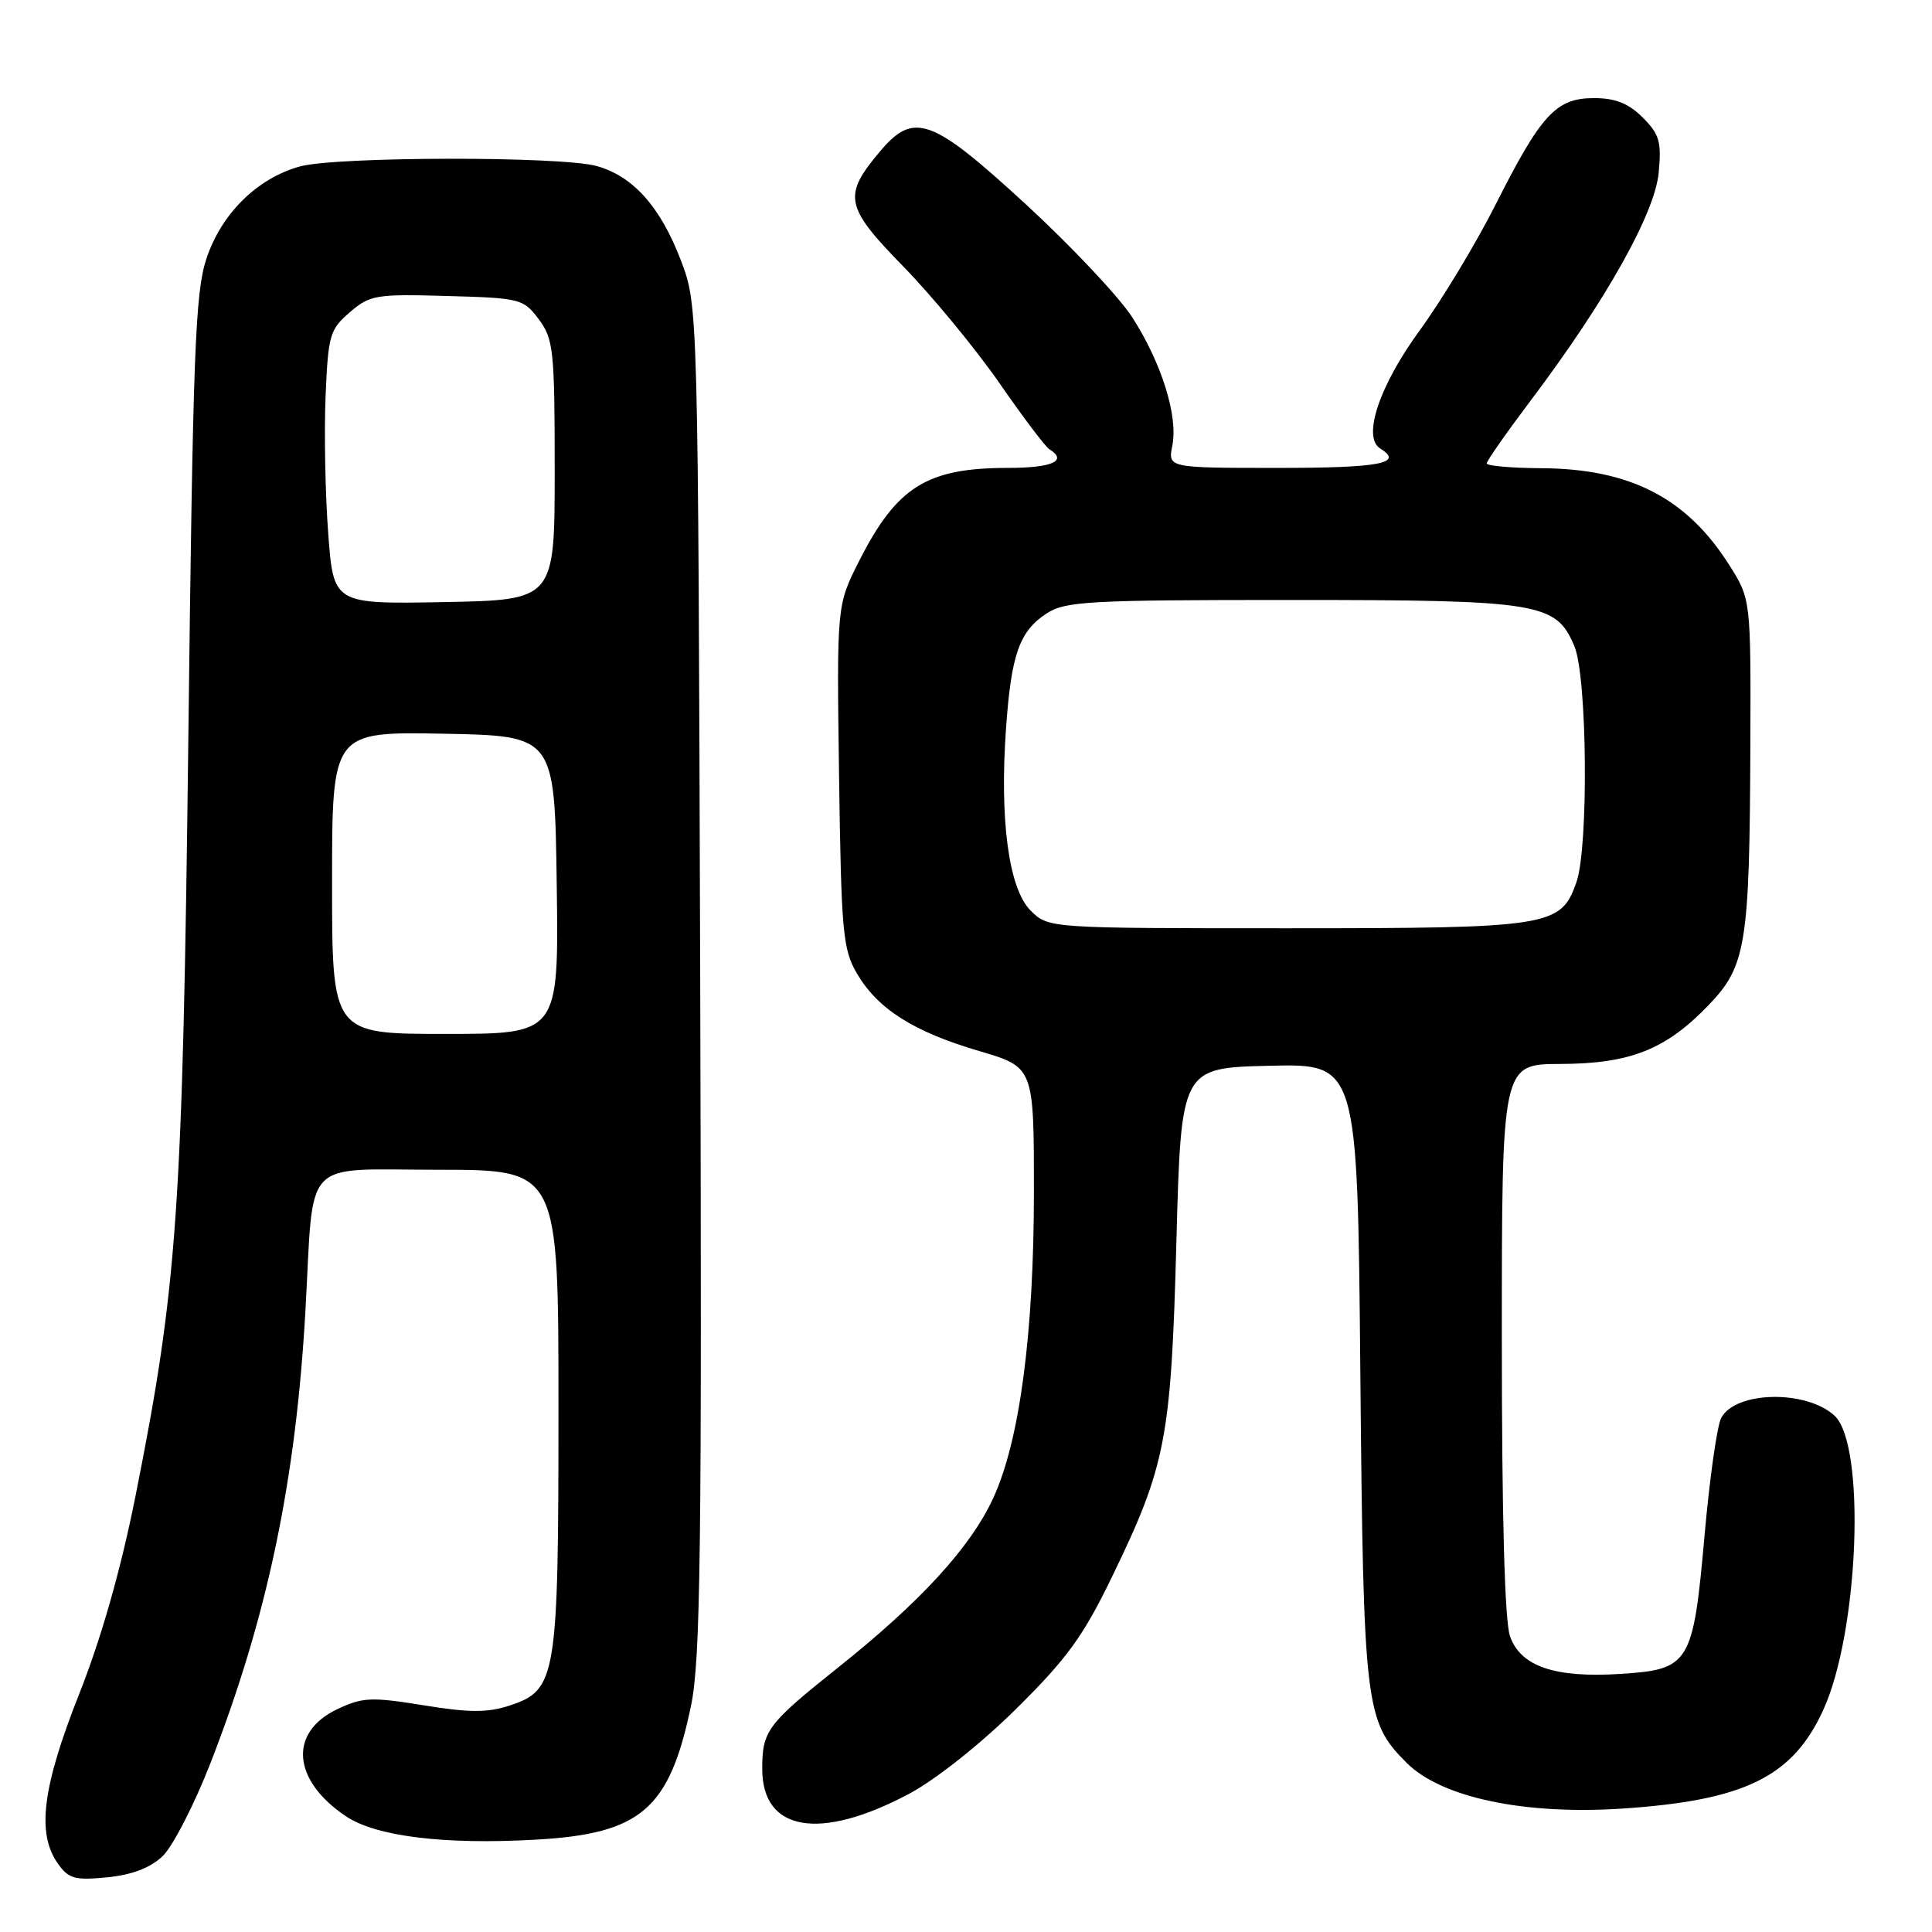 <?xml version="1.0" encoding="UTF-8" standalone="no"?>
<!DOCTYPE svg PUBLIC "-//W3C//DTD SVG 1.1//EN" "http://www.w3.org/Graphics/SVG/1.1/DTD/svg11.dtd" >
<svg xmlns="http://www.w3.org/2000/svg" xmlns:xlink="http://www.w3.org/1999/xlink" version="1.1" viewBox="0 0 256 256">
 <g >
 <path fill="currentColor"
d=" M 21.52 245.98 C 22.87 244.71 25.74 239.13 27.90 233.59 C 35.44 214.22 39.22 196.18 40.48 173.50 C 41.62 153.08 39.79 155.00 58.09 155.00 C 74.00 155.00 74.00 155.00 74.00 186.53 C 74.00 222.40 73.75 223.94 67.51 226.00 C 64.61 226.95 62.20 226.95 56.13 225.96 C 49.21 224.84 48.04 224.89 44.70 226.47 C 38.22 229.55 38.72 235.87 45.81 240.65 C 49.80 243.34 58.87 244.46 71.07 243.76 C 84.95 242.97 88.71 239.72 91.56 226.04 C 92.83 219.94 93.01 205.69 92.78 129.69 C 92.50 40.50 92.50 40.50 90.23 34.53 C 87.52 27.41 83.89 23.34 79.06 22.00 C 74.33 20.68 44.51 20.73 39.72 22.06 C 34.06 23.63 29.29 28.35 27.33 34.34 C 25.86 38.83 25.56 47.03 24.96 97.50 C 24.20 160.56 23.53 170.27 17.94 198.30 C 16.01 207.98 13.43 217.04 10.49 224.47 C 5.62 236.77 4.84 242.90 7.64 246.89 C 9.07 248.94 9.89 249.17 14.17 248.76 C 17.44 248.44 19.88 247.52 21.52 245.98 Z  M 120.42 237.71 C 123.93 235.85 129.90 231.12 134.61 226.47 C 141.37 219.79 143.52 216.84 147.33 208.97 C 154.50 194.18 155.18 190.67 155.88 164.50 C 156.50 141.50 156.50 141.50 168.19 141.22 C 179.88 140.94 179.88 140.94 180.25 181.72 C 180.66 226.26 180.88 228.08 186.39 233.59 C 190.98 238.18 201.93 240.50 214.92 239.65 C 231.17 238.57 237.53 235.46 241.59 226.58 C 246.33 216.22 247.27 191.37 243.06 187.56 C 239.27 184.13 229.97 184.33 228.07 187.88 C 227.52 188.90 226.53 195.92 225.86 203.48 C 224.35 220.48 223.90 221.22 214.73 221.80 C 206.02 222.36 201.48 220.81 200.08 216.80 C 199.38 214.80 199.00 200.80 199.00 177.35 C 199.00 141.00 199.00 141.00 206.75 140.98 C 216.02 140.95 220.74 139.08 226.43 133.15 C 231.37 128.00 231.83 125.12 231.93 98.95 C 232.00 79.39 232.00 79.39 229.11 74.83 C 223.49 65.97 215.99 62.11 204.25 62.04 C 200.26 62.02 197.00 61.73 197.00 61.40 C 197.00 61.07 199.63 57.31 202.85 53.04 C 212.75 39.91 219.26 28.31 219.78 22.92 C 220.18 18.79 219.89 17.80 217.67 15.57 C 215.79 13.70 214.05 13.00 211.22 13.00 C 206.19 13.00 204.23 15.12 198.18 27.10 C 195.57 32.27 191.04 39.77 188.12 43.78 C 182.76 51.11 180.48 57.94 182.89 59.43 C 186.06 61.39 182.86 62.00 169.38 62.00 C 154.75 62.00 154.75 62.00 155.34 59.05 C 156.12 55.14 153.93 48.12 150.04 42.06 C 148.31 39.37 141.97 32.63 135.94 27.08 C 123.45 15.59 121.09 14.73 116.59 20.08 C 111.65 25.95 111.94 27.37 119.72 35.34 C 123.56 39.28 129.26 46.20 132.40 50.72 C 135.53 55.24 138.52 59.21 139.05 59.53 C 141.52 61.06 139.43 62.00 133.57 62.00 C 122.81 62.00 118.83 64.49 113.83 74.35 C 110.87 80.21 110.87 80.21 111.18 102.85 C 111.47 123.57 111.68 125.80 113.55 129.00 C 116.32 133.71 121.05 136.71 129.75 139.27 C 137.00 141.40 137.00 141.40 137.00 157.95 C 136.99 176.76 135.11 190.90 131.61 198.50 C 128.61 205.01 122.02 212.21 111.06 220.95 C 101.66 228.45 101.00 229.33 101.00 234.39 C 101.00 242.68 108.61 243.98 120.42 237.71 Z  M 44.00 116.97 C 44.00 96.95 44.00 96.95 58.75 97.22 C 73.50 97.50 73.50 97.50 73.77 117.25 C 74.04 137.00 74.04 137.00 59.02 137.00 C 44.00 137.00 44.00 137.00 44.00 116.97 Z  M 43.49 70.67 C 43.10 65.50 42.94 57.35 43.14 52.55 C 43.48 44.41 43.69 43.66 46.35 41.38 C 49.01 39.08 49.81 38.95 59.24 39.22 C 68.96 39.49 69.36 39.59 71.40 42.32 C 73.34 44.93 73.50 46.42 73.50 62.32 C 73.50 79.50 73.50 79.50 58.85 79.78 C 44.19 80.05 44.19 80.05 43.49 70.67 Z  M 136.55 120.64 C 133.67 117.76 132.44 108.69 133.30 96.56 C 133.99 86.73 135.07 83.65 138.66 81.30 C 141.15 79.67 144.18 79.50 170.96 79.50 C 204.06 79.50 206.20 79.85 208.62 85.64 C 210.32 89.70 210.51 112.23 208.89 116.88 C 206.83 122.78 205.47 123.00 170.50 123.00 C 138.91 123.00 138.91 123.00 136.55 120.64 Z "/>
</g>
</svg>